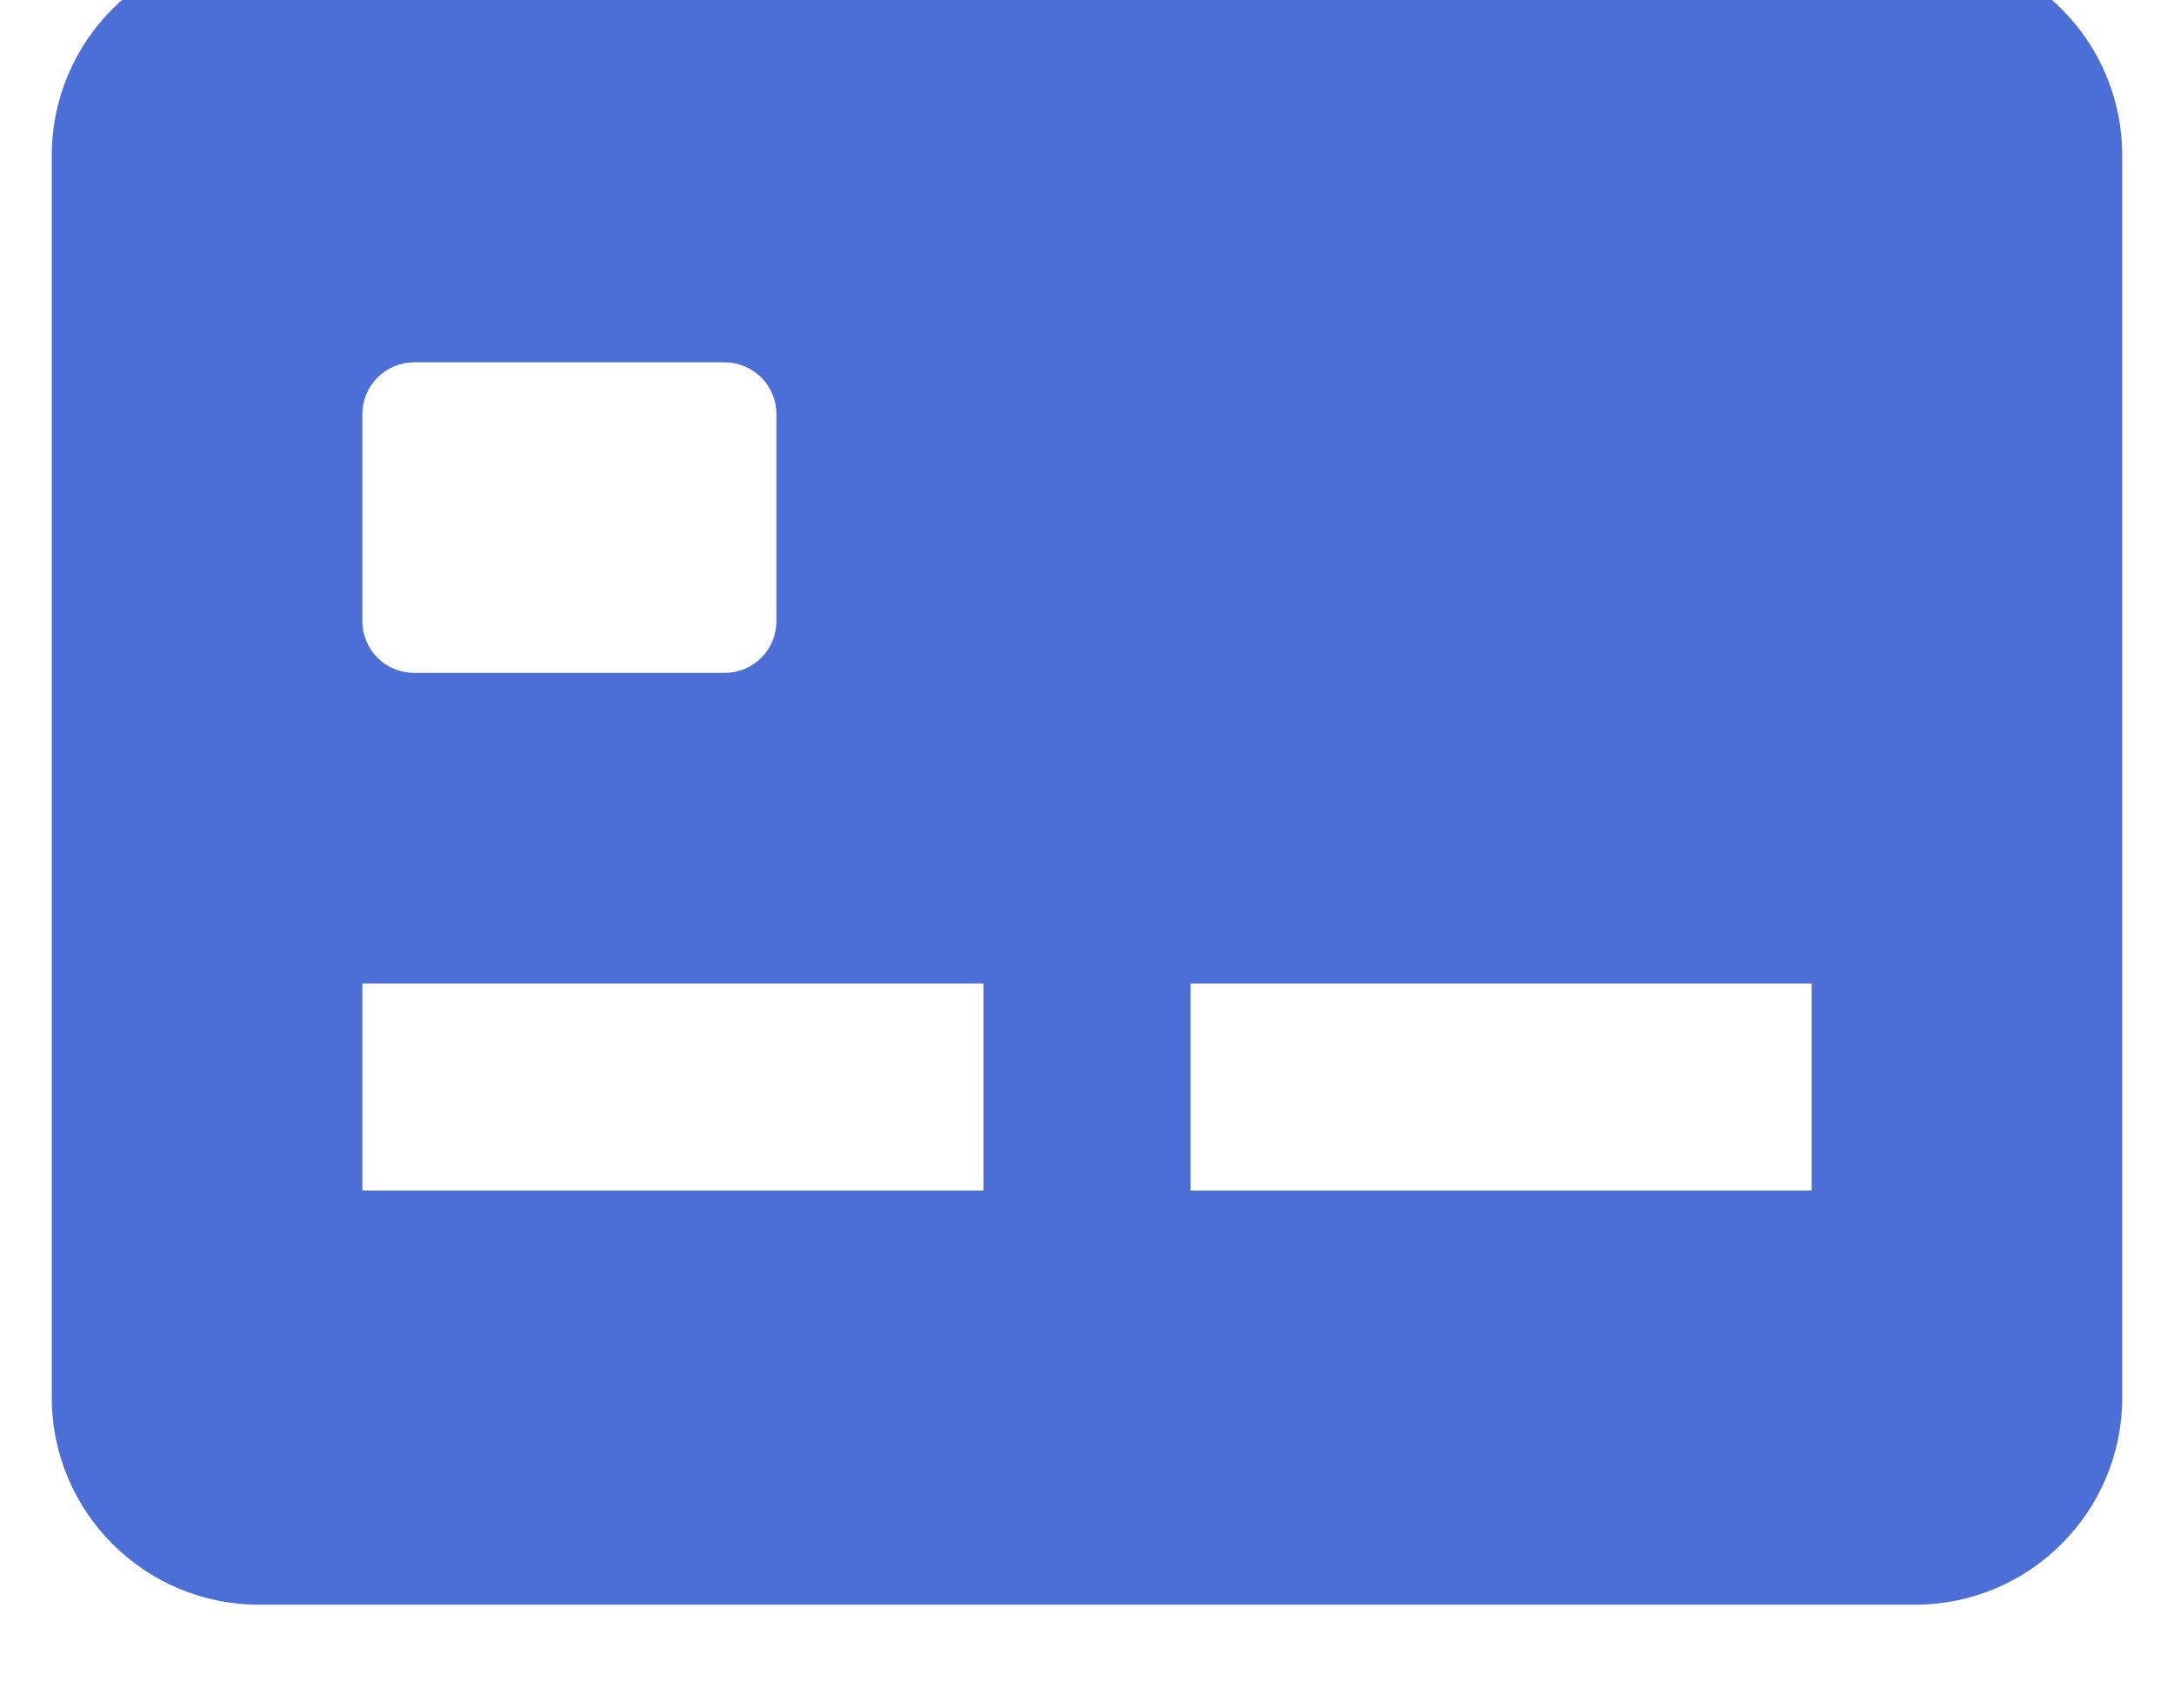 <svg width="28" height="22" viewBox="0 0 28 22" fill="none" xmlns="http://www.w3.org/2000/svg" xmlns:xlink="http://www.w3.org/1999/xlink">
<path d="M24.667,-0.667L3.333,-0.667C1.863,-0.667 0.667,0.529 0.667,2L0.667,18C0.667,19.47 1.863,20.666 3.333,20.666L24.667,20.666C26.137,20.666 27.333,19.47 27.333,18L27.333,2C27.333,0.529 26.137,-0.667 24.667,-0.667ZM4.667,5.333C4.667,5.156 4.737,4.987 4.862,4.862C4.987,4.737 5.157,4.666 5.333,4.666L9.333,4.666C9.51,4.666 9.68,4.737 9.805,4.862C9.93,4.987 10,5.156 10,5.333L10,8C10,8.176 9.93,8.346 9.805,8.471C9.68,8.596 9.51,8.666 9.333,8.666L5.333,8.666C5.157,8.666 4.987,8.596 4.862,8.471C4.737,8.346 4.667,8.176 4.667,8L4.667,5.333ZM12.667,15.333L4.667,15.333L4.667,12.666L12.667,12.666L12.667,15.333ZM23.333,15.333L15.333,15.333L15.333,12.666L23.333,12.666L23.333,15.333Z" fill="#4C6ED7"/>
</svg>

